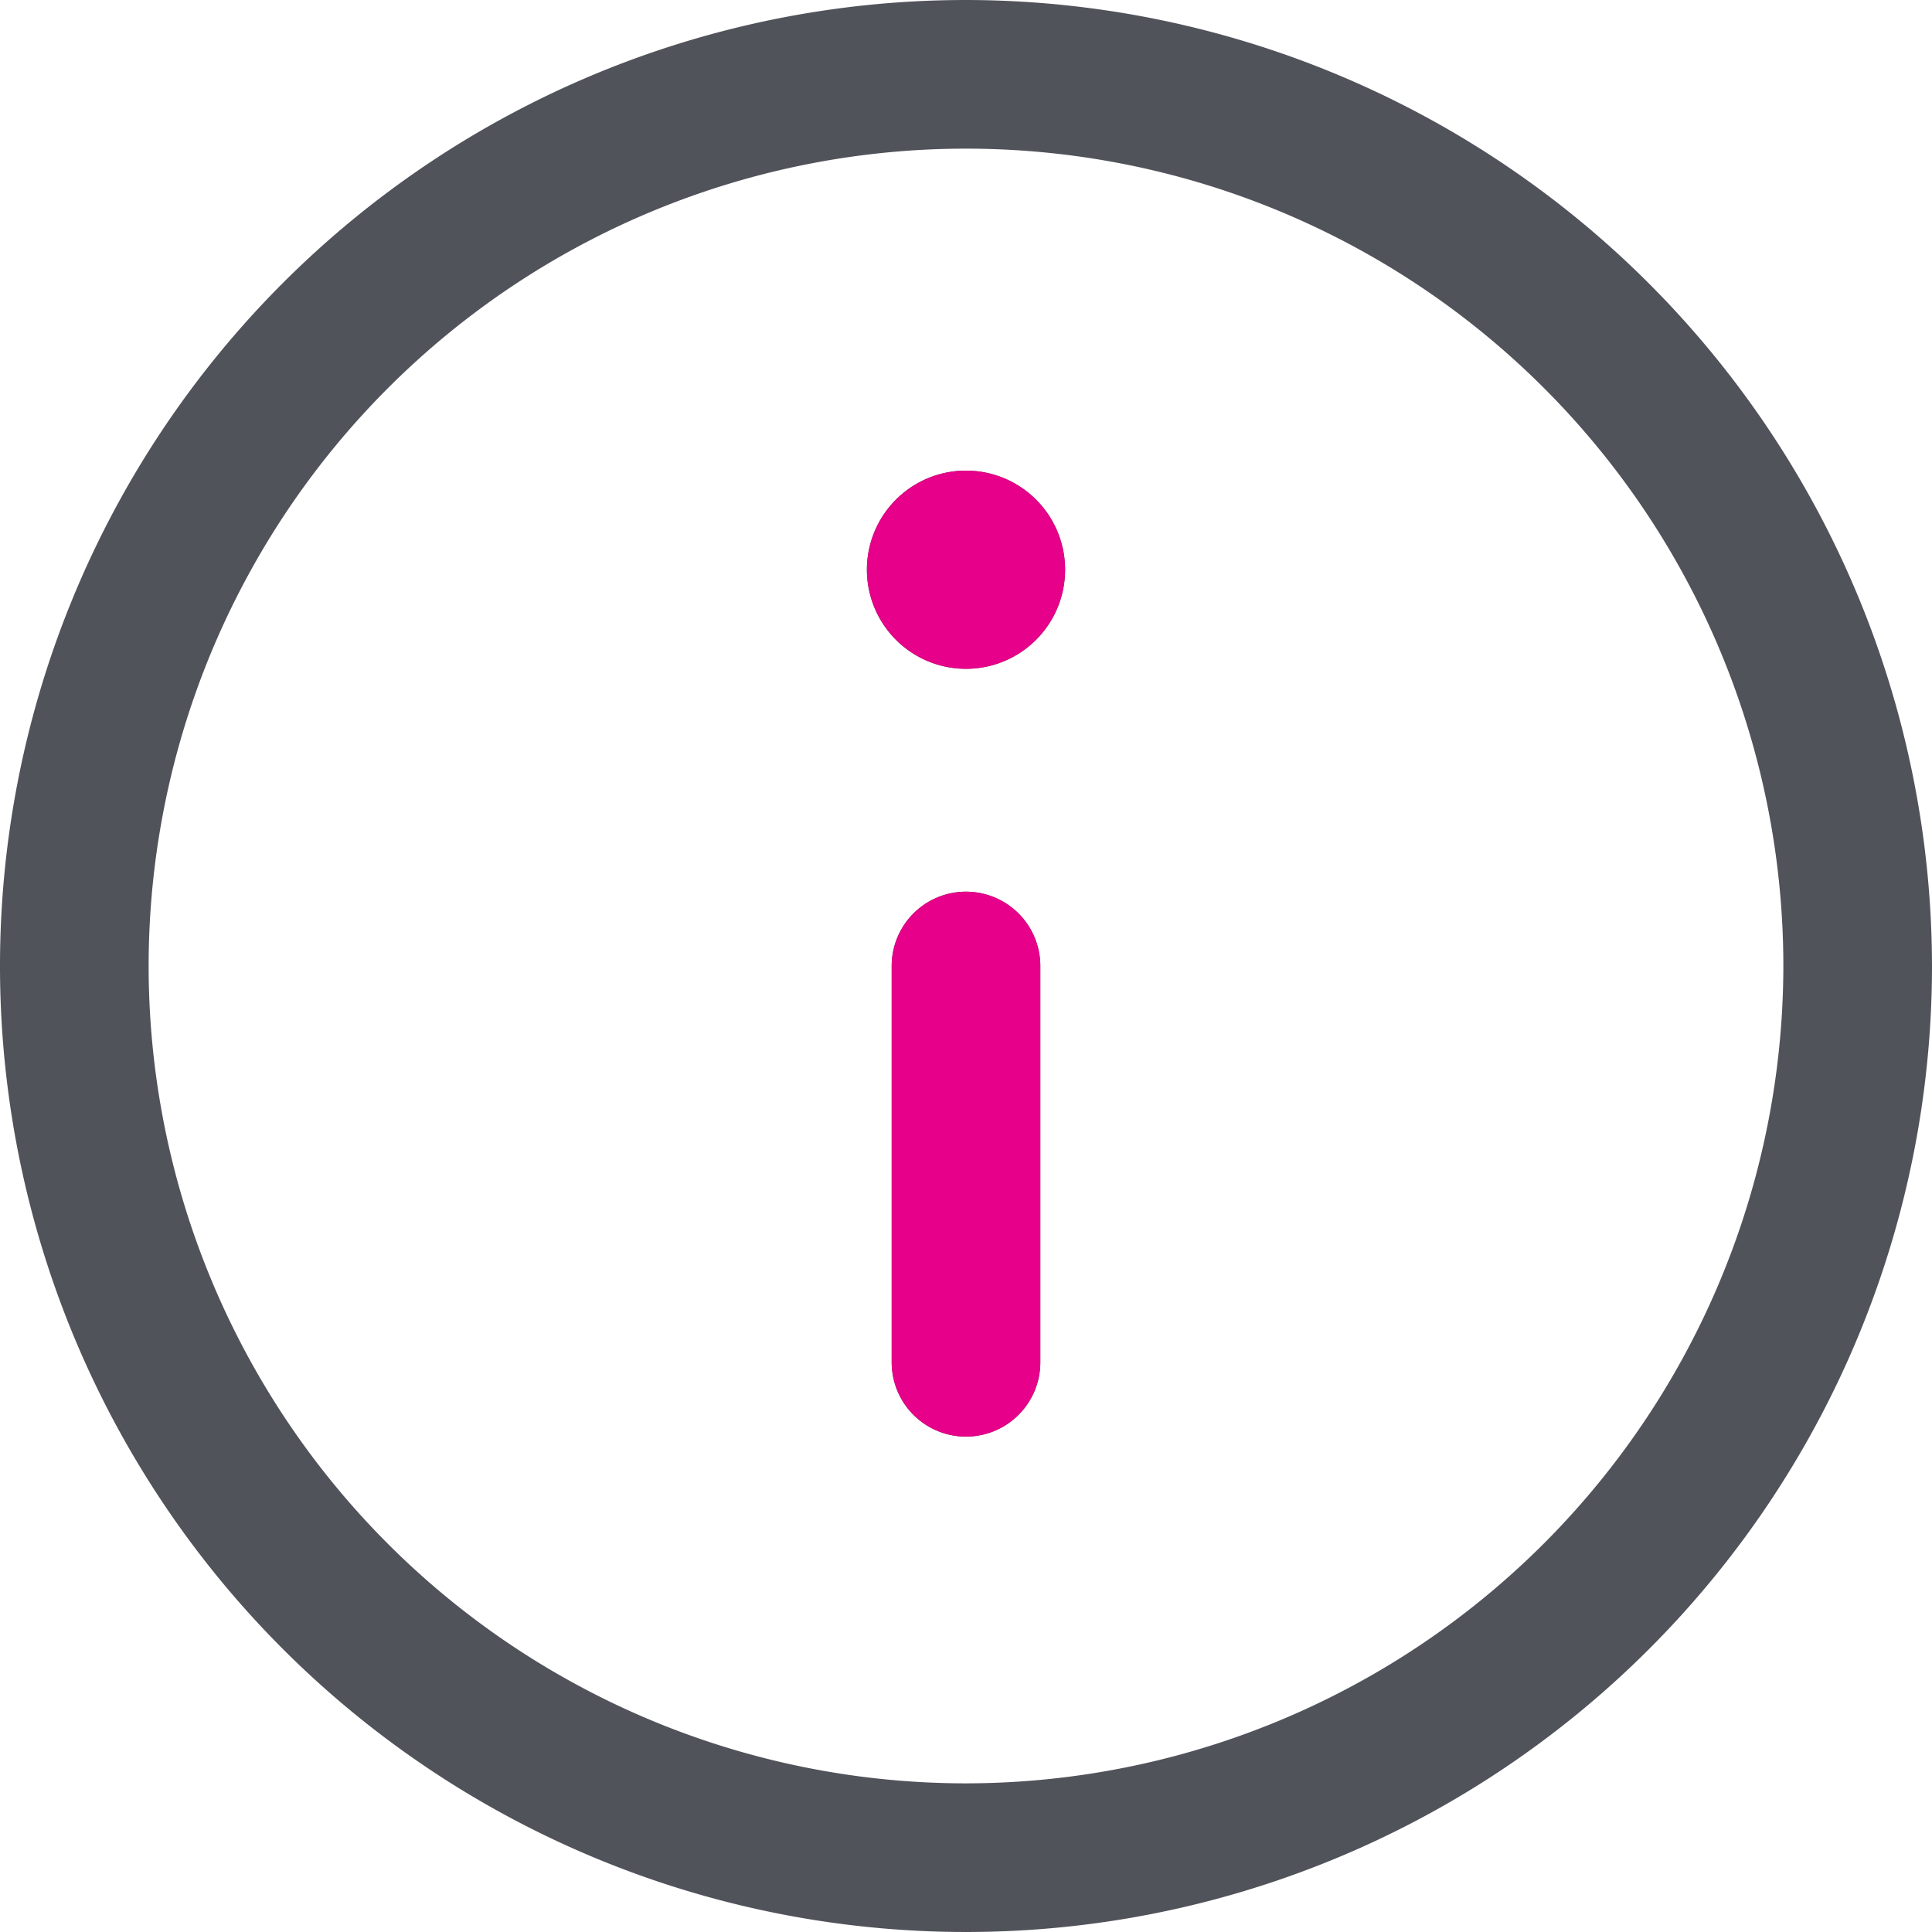<svg xmlns="http://www.w3.org/2000/svg" width="17" height="17" viewBox="0 0 17 17">
  <g id="Group_36377" data-name="Group 36377" transform="translate(-2683.162 -2186.5)">
    <g id="info-circle-Regular" transform="translate(2683.162 2186.5)">
      <path id="info-circle-Regular_1_" d="M357.75,1084.25a8.5,8.5,0,1,0,8.5,8.5A8.51,8.51,0,0,0,357.75,1084.25Zm0,15.692a7.192,7.192,0,1,1,7.192-7.192A7.2,7.2,0,0,1,357.75,1099.942Zm.872-10.679a.872.872,0,1,1-.872-.872A.872.872,0,0,1,358.622,1089.263Zm-.218,3.487v3.487a.654.654,0,1,1-1.308,0v-3.487a.654.654,0,0,1,1.308,0Z" transform="translate(-349.25 -1084.25)" fill="#51535b"/>
    </g>
    <g id="info-circle-Regular-2" data-name="info-circle-Regular" transform="translate(2690.79 2190.641)">
      <path id="info-circle-Regular_1_2" data-name="info-circle-Regular_1_" d="M358.622,1089.263a.872.872,0,1,1-.872-.872A.872.872,0,0,1,358.622,1089.263Zm-.218,3.487v3.487a.654.654,0,1,1-1.308,0v-3.487a.654.654,0,0,1,1.308,0Z" transform="translate(-356.878 -1088.391)" fill="#e70089"/>
    </g>
  </g>
</svg>
